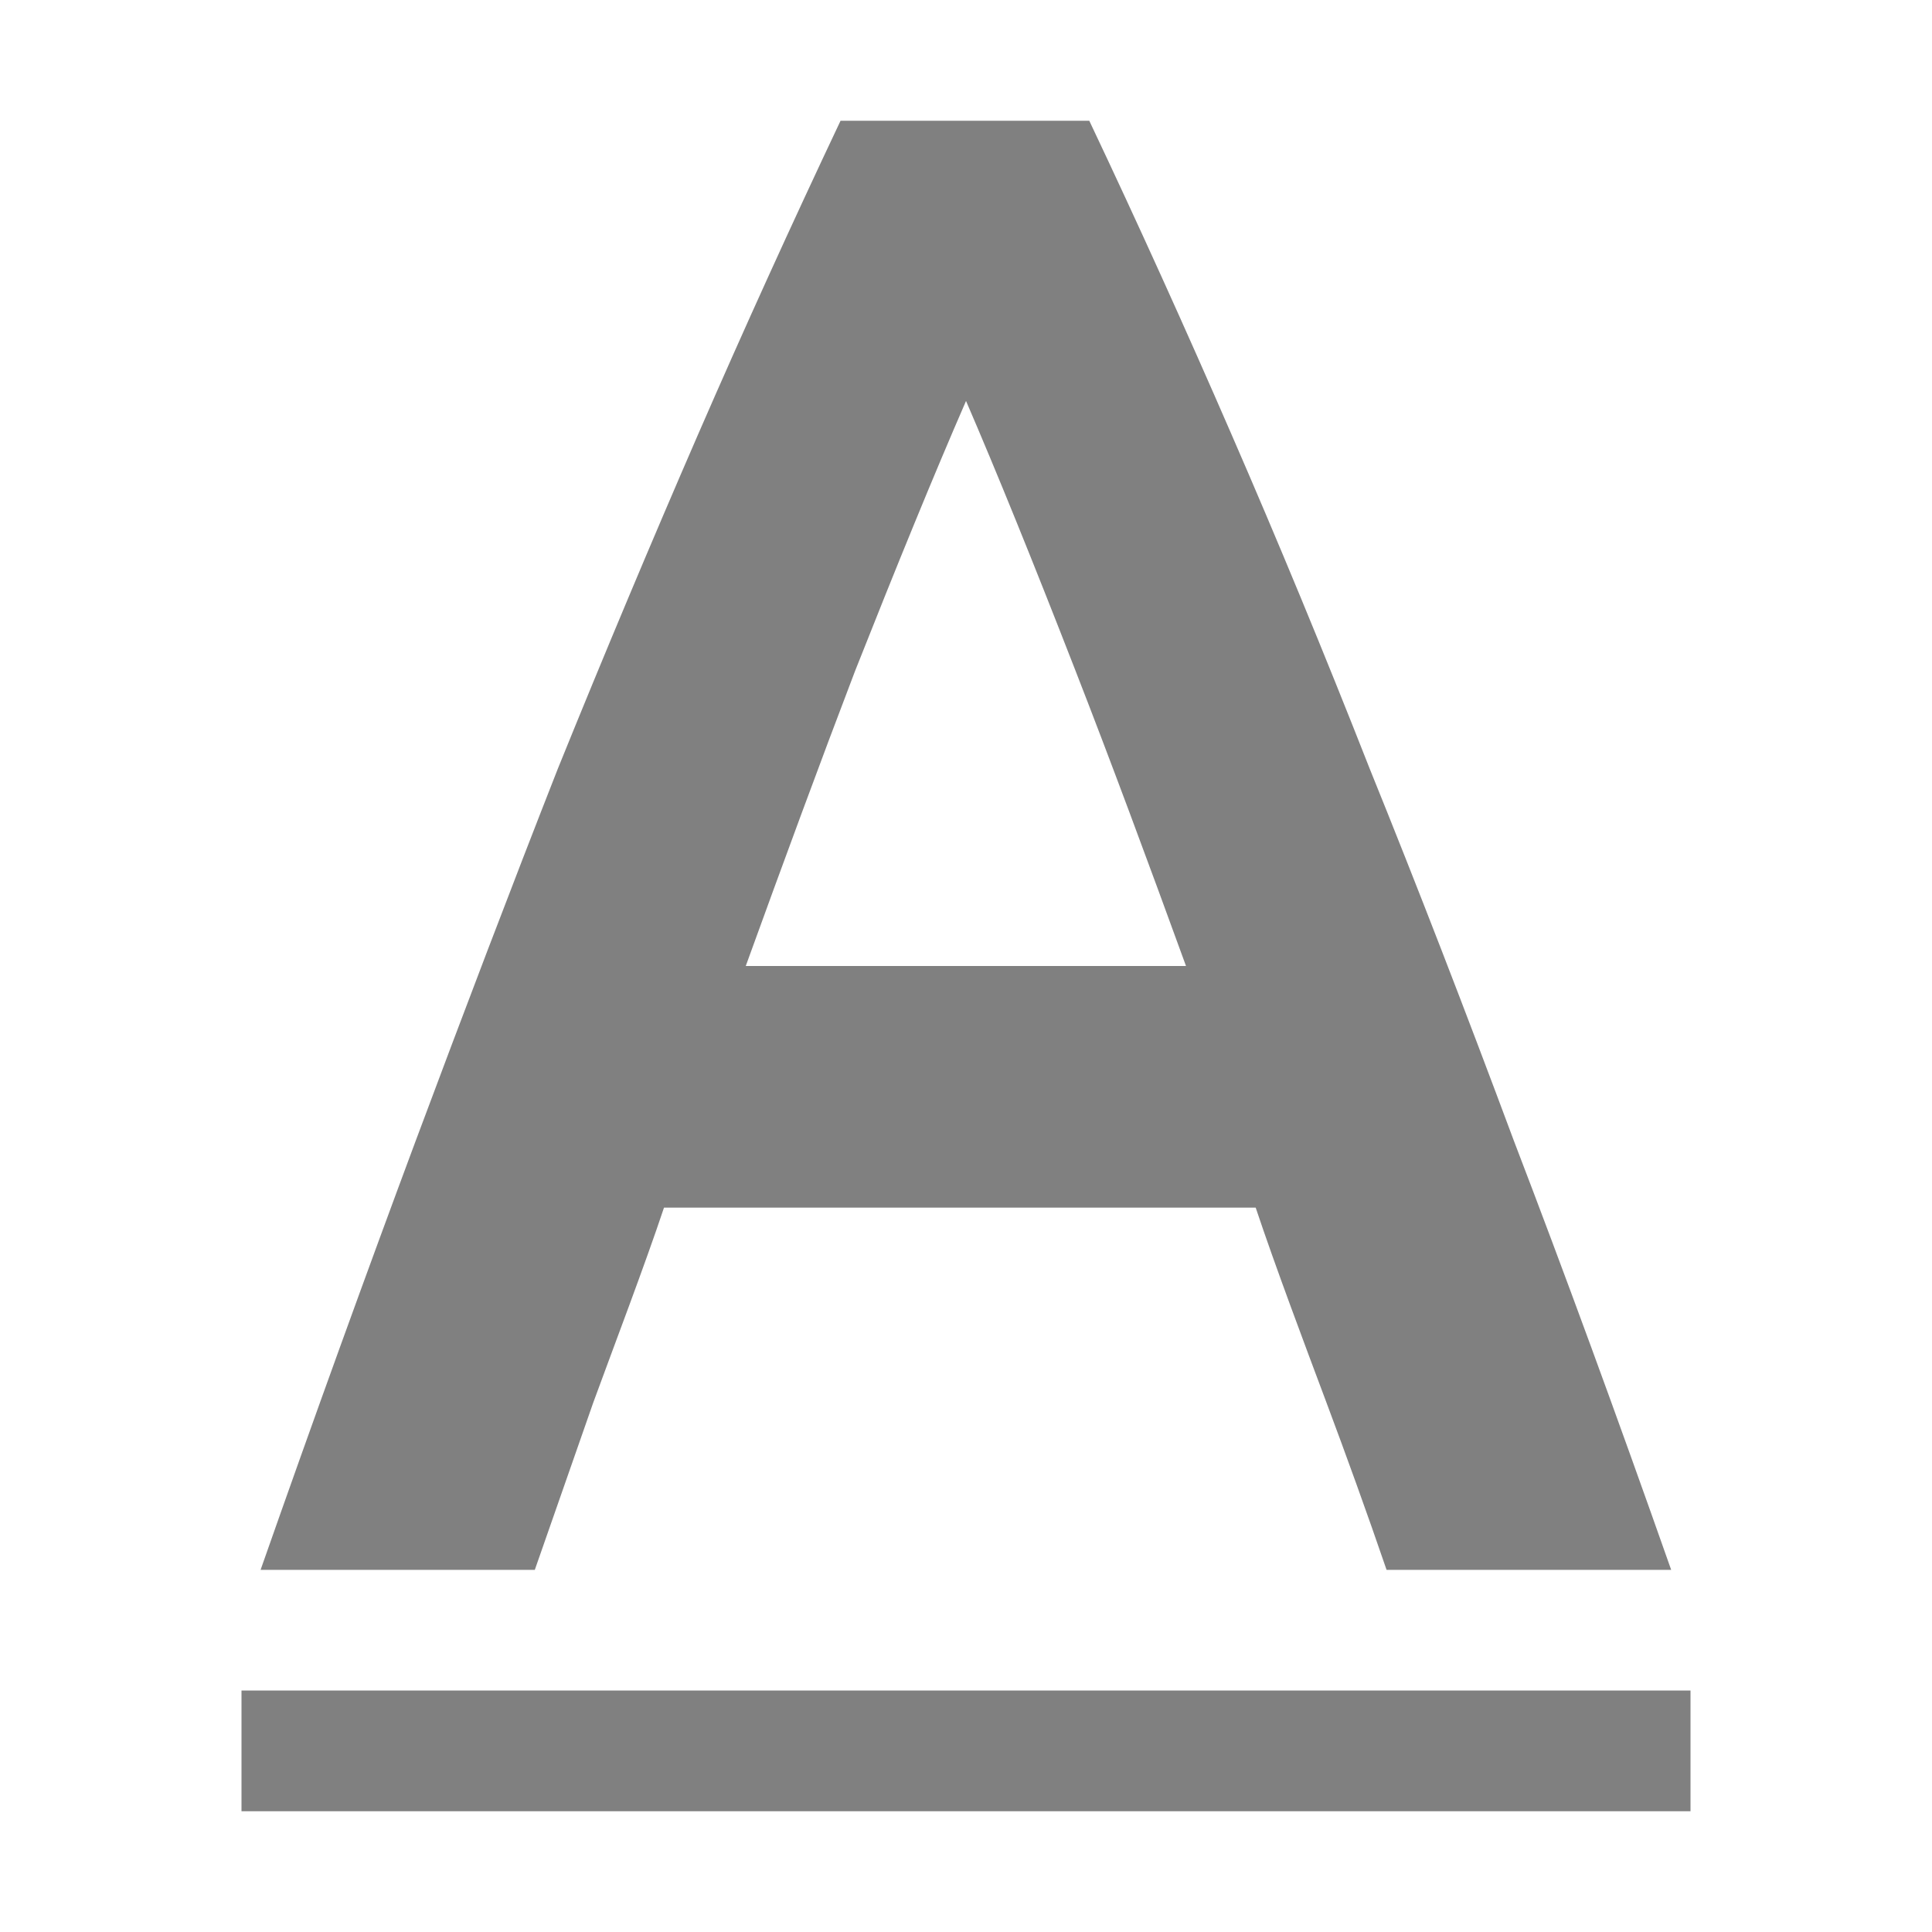 <?xml version="1.0" encoding="UTF-8" standalone="no"?>
<svg
   xmlns:osb="http://www.openswatchbook.org/uri/2009/osb"
   xmlns:dc="http://purl.org/dc/elements/1.1/"
   xmlns:cc="http://creativecommons.org/ns#"
   xmlns:rdf="http://www.w3.org/1999/02/22-rdf-syntax-ns#"
   xmlns:svg="http://www.w3.org/2000/svg"
   xmlns="http://www.w3.org/2000/svg"
   xmlns:sodipodi="http://sodipodi.sourceforge.net/DTD/sodipodi-0.dtd"
   xmlns:inkscape="http://www.inkscape.org/namespaces/inkscape"
   height="16"
   id="svg7384"
   version="1.1"
   width="16"
   sodipodi:docname="format-toolbar-toggle-symbolic.svg">
  <sodipodi:namedview
     pagecolor="#ffffff"
     bordercolor="#666666"
     borderopacity="1"
     objecttolerance="10"
     gridtolerance="10"
     guidetolerance="10"
     inkscape:pageopacity="0"
     inkscape:pageshadow="2"
     inkscape:window-width="640"
     inkscape:window-height="480"
     id="namedview21" />
  <defs
     id="defs7386">
    <linearGradient
       id="linearGradient5606"
       osb:paint="solid">
      <stop
         id="stop5608"
         offset="0"
         style="stop-color:#000000;stop-opacity:1;" />
    </linearGradient>
    <linearGradient
       id="linearGradient4526"
       osb:paint="solid">
      <stop
         id="stop4528"
         offset="0"
         style="stop-color:#ffffff;stop-opacity:1;" />
    </linearGradient>
    <linearGradient
       id="linearGradient3600-4"
       osb:paint="gradient">
      <stop
         id="stop3602-7"
         offset="0"
         style="stop-color:#f4f4f4;stop-opacity:1" />
      <stop
         id="stop3604-6"
         offset="1"
         style="stop-color:#dbdbdb;stop-opacity:1" />
    </linearGradient>
  </defs>
  <g
     id="layer9"
     label="status"
     style="display:inline"
     transform="translate(-453,-113)" />
  <g
     id="layer2"
     style="display:inline"
     transform="translate(-212,-480)" />
  <g
     id="layer4"
     style="display:inline"
     transform="translate(-212,-480)" />
  <g
     id="g1812"
     style="display:inline"
     transform="translate(-212,-480)" />
  <g
     id="g6217"
     style="display:inline"
     transform="translate(-212,-480)" />
  <g
     id="layer3"
     style="display:inline"
     transform="translate(-212,-480)" />
  <g
     id="g1833"
     style="display:inline"
     transform="translate(-212,-480)" />
  <g
     id="layer1"
     style="display:inline"
     transform="translate(-212,-480)">
    <path
       d="m 218.961,481 c -0.404,0.854 -0.798,1.72 -1.18,2.598 -0.381,0.877 -0.769,1.8 -1.162,2.77 -0.381,0.97 -0.773,1.999 -1.178,3.084 -0.404,1.085 -0.833,2.267 -1.283,3.549 h 2.271 c 0.162,-0.462 0.323,-0.923 0.484,-1.385 0.173,-0.473 0.424,-1.13 0.586,-1.615 h 4.9 c 0.162,0.485 0.407,1.136 0.58,1.598 0.173,0.462 0.342,0.929 0.504,1.402 h 2.357 c -0.451,-1.281 -0.885,-2.464 -1.301,-3.549 -0.404,-1.085 -0.802,-2.114 -1.195,-3.084 -0.381,-0.97 -0.763,-1.892 -1.145,-2.77 -0.381,-0.877 -0.773,-1.743 -1.178,-2.598 z M 220,483.32 c 0.254,0.589 0.554,1.328 0.9,2.217 0.297,0.761 0.608,1.6 0.922,2.463 h -3.646 c 0.312,-0.861 0.619,-1.694 0.906,-2.445 0.347,-0.877 0.652,-1.623 0.918,-2.234 z M 214,494 v 1 h 12 v -1 z"
       id="path3104"
       style="font-style:normal;font-variant:normal;font-weight:500;font-stretch:normal;font-size:17.333px;line-height:1.25;font-family:Ubuntu;-inkscape-font-specification:'Ubuntu, Medium';font-variant-ligatures:normal;font-variant-caps:normal;font-variant-numeric:normal;font-feature-settings:normal;text-align:start;letter-spacing:0px;word-spacing:0px;writing-mode:lr-tb;text-anchor:start;fill:#808080;fill-opacity:1;stroke:none;stroke-width:1" />
  </g>
</svg>
